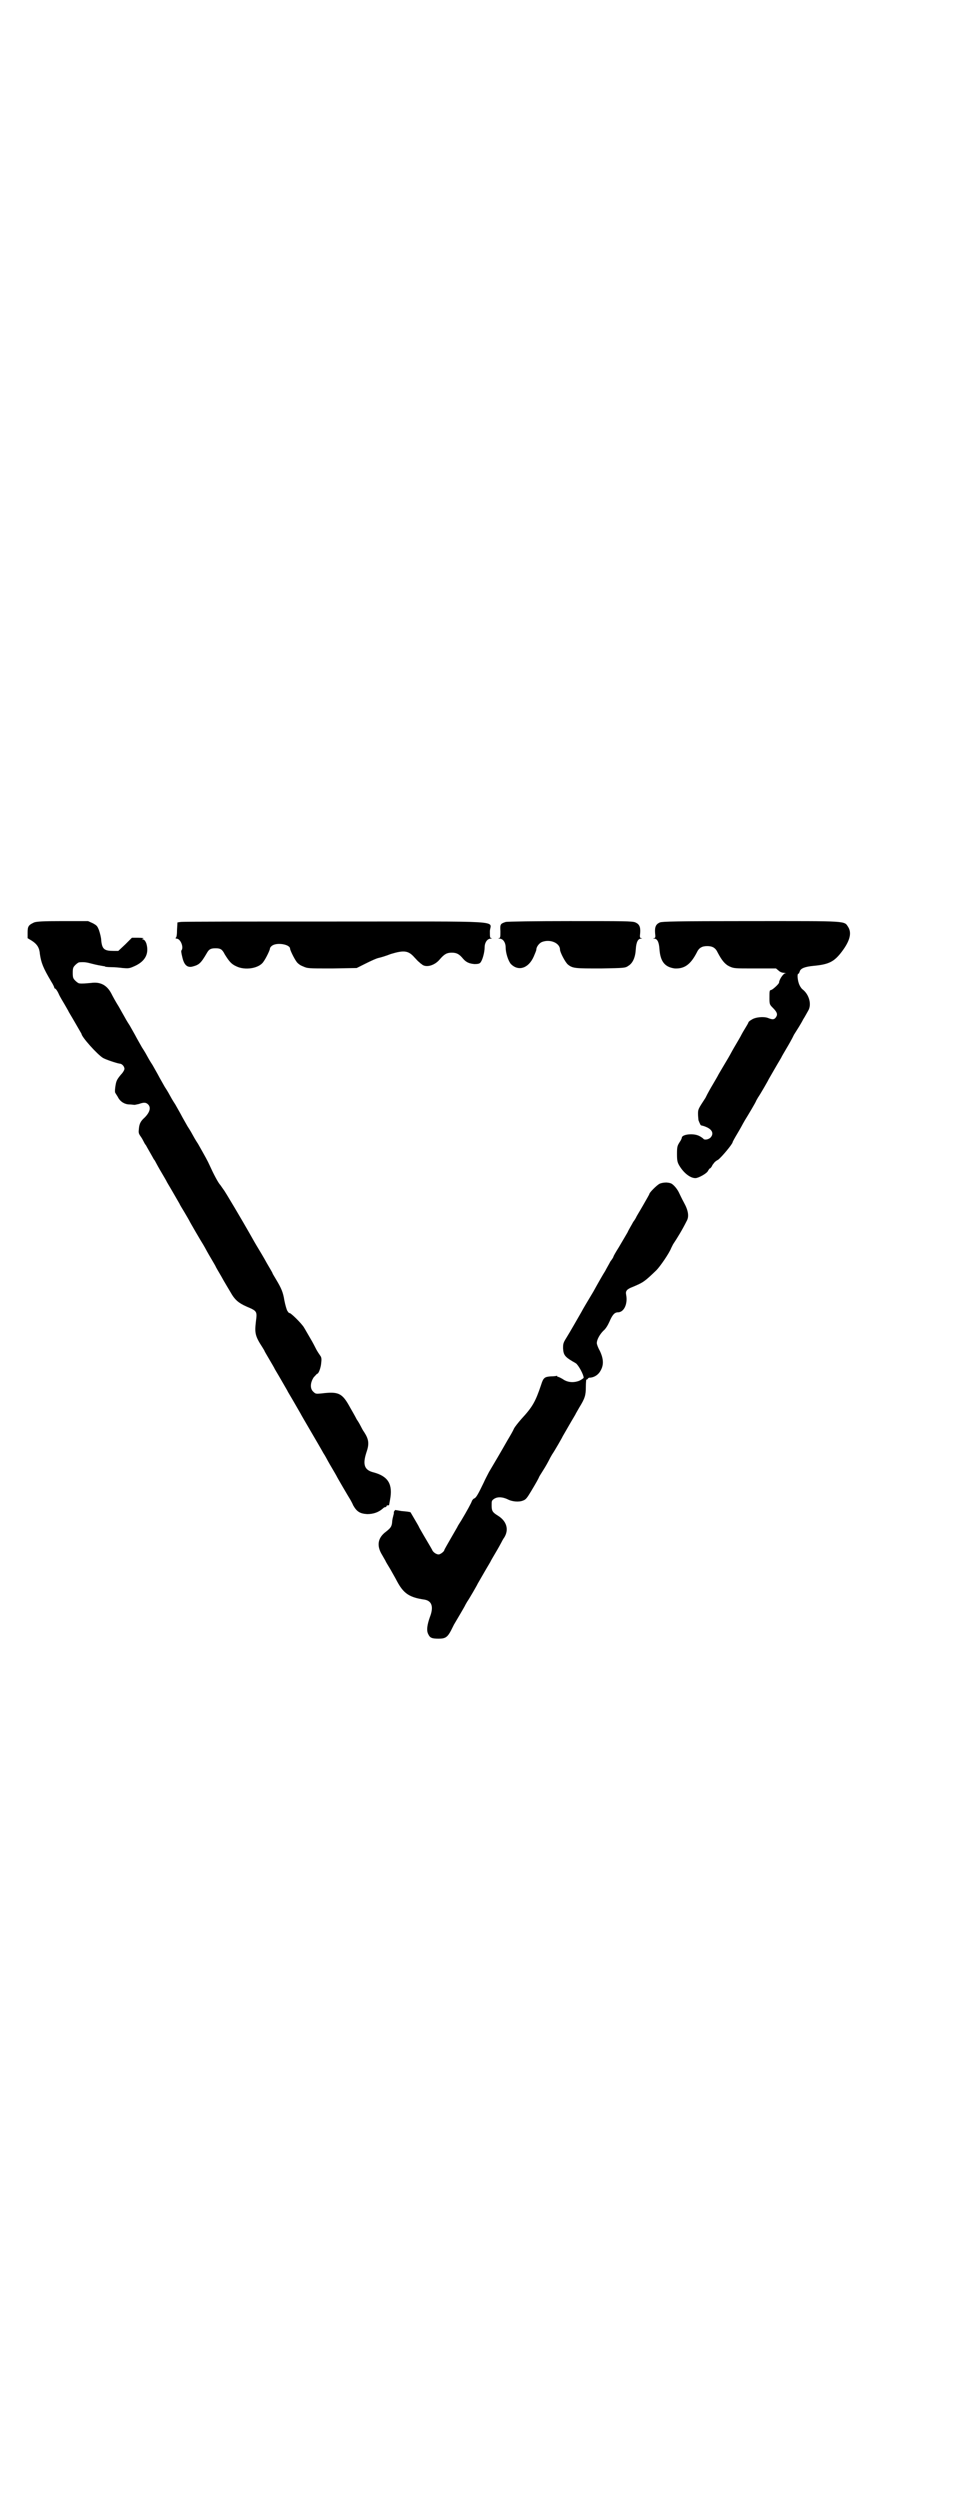 <?xml version="1.0" standalone="no"?>
<!DOCTYPE svg PUBLIC "-//W3C//DTD SVG 20010904//EN"
 "http://www.w3.org/TR/2001/REC-SVG-20010904/DTD/svg10.dtd">
<svg version="1.0" xmlns="http://www.w3.org/2000/svg"
 width="1100pt" height="2850pt" viewBox="0 0 1100 2850"
 preserveAspectRatio="xMidYMid meet">
<g transform="translate(0,2850) scale(0.5,-0.5)"
fill="#000000" stroke="none">
<path d="M78 3597 c-13 -6 -15 -9 -15 -23 l0 -13 10 -6 c12 -8 17 -16 18 -30
3 -20 7 -31 26 -63 4 -6 7 -13 7 -14 0 -1 1 -2 2 -2 1 0 5 -5 8 -12 3 -7 10
-18 14 -25 4 -7 8 -14 8 -14 0 -1 7 -12 15 -26 8 -14 15 -26 15 -26 0 -7 36
-47 49 -55 7 -4 31 -12 38 -13 5 0 11 -6 11 -12 0 -2 -3 -8 -8 -13 -10 -12
-11 -15 -13 -29 -1 -8 -1 -12 1 -14 1 -2 4 -6 6 -10 5 -9 15 -15 25 -15 5 0
10 -1 12 -1 1 0 5 1 10 2 11 4 16 4 21 -1 7 -7 4 -18 -8 -30 -9 -8 -12 -14
-13 -25 -1 -9 -1 -11 4 -18 3 -4 6 -10 7 -12 1 -2 3 -6 5 -8 1 -2 5 -9 9 -16
4 -7 8 -14 9 -16 2 -2 4 -6 5 -8 1 -2 7 -13 13 -23 6 -10 11 -19 11 -19 0 -1
7 -12 15 -26 8 -14 15 -26 15 -26 0 -1 5 -9 11 -19 6 -10 11 -19 11 -19 0 -1
28 -49 32 -55 1 -2 3 -5 4 -7 1 -2 7 -13 13 -23 6 -10 11 -19 11 -19 0 -1 6
-11 13 -23 7 -13 17 -29 21 -36 10 -18 19 -25 37 -33 24 -10 24 -11 21 -34 -3
-26 -2 -33 15 -59 3 -5 5 -8 5 -9 0 0 5 -9 11 -19 6 -10 11 -19 11 -19 0 -1 7
-12 15 -26 8 -14 15 -26 15 -26 0 -1 7 -12 15 -26 8 -14 15 -26 15 -26 0 -1
45 -77 52 -90 2 -3 5 -8 6 -10 1 -2 7 -13 13 -23 6 -10 11 -19 11 -19 0 -1 27
-47 32 -55 1 -2 4 -7 6 -12 8 -14 15 -19 32 -20 14 0 26 4 36 13 2 2 4 3 6 3
1 0 2 1 2 2 0 1 1 2 3 2 2 0 3 0 3 1 0 0 1 5 2 11 7 36 -4 54 -37 63 -21 5
-26 17 -17 45 7 20 6 30 -5 47 -3 4 -6 10 -7 12 -1 2 -5 10 -10 17 -4 8 -11
20 -15 27 -18 33 -26 37 -66 32 -12 -1 -13 -1 -18 4 -8 7 -7 21 1 33 4 4 7 8
8 8 3 0 8 13 9 24 1 9 1 13 -2 17 -7 10 -9 14 -11 18 -1 2 -6 12 -12 22 -6 10
-12 21 -14 24 -4 8 -34 38 -34 33 0 0 -2 2 -4 5 -2 3 -5 14 -7 24 -3 19 -7 28
-19 48 -4 7 -8 13 -8 14 0 1 -6 11 -13 23 -7 13 -18 31 -24 41 -6 10 -13 23
-16 28 -13 23 -56 96 -59 99 -2 3 -5 7 -7 10 -5 5 -16 26 -25 46 -4 9 -9 18
-26 48 -6 9 -11 18 -12 20 -1 2 -6 11 -12 20 -5 9 -12 21 -14 25 -2 4 -9 16
-14 25 -6 9 -11 18 -12 20 -1 2 -6 11 -12 20 -5 9 -12 21 -14 25 -2 4 -9 16
-14 25 -6 9 -11 18 -12 20 -1 2 -6 11 -12 20 -5 9 -12 21 -14 25 -2 4 -9 16
-14 25 -6 9 -11 18 -12 20 -1 2 -7 12 -13 23 -7 11 -14 24 -17 30 -10 19 -25
27 -46 24 -12 -1 -21 -2 -27 -1 -2 0 -6 3 -9 6 -5 5 -6 7 -6 18 0 11 1 13 6
18 3 3 7 6 9 6 11 1 17 0 28 -3 11 -3 23 -5 29 -6 1 0 2 0 2 -1 0 0 6 -1 13
-1 8 0 20 -1 27 -2 12 -1 15 -1 24 3 27 11 37 29 30 53 -2 5 -4 8 -7 9 -4 1
-4 1 0 2 2 1 -2 2 -11 2 l-15 0 -15 -15 -16 -15 -11 0 c-21 0 -26 4 -28 24 0
6 -3 17 -5 23 -4 10 -5 11 -14 16 l-11 5 -58 0 c-46 0 -59 -1 -65 -3z"/>
<path d="M412 3598 l-7 -1 -1 -17 c0 -10 -1 -18 -3 -18 -1 -1 0 -2 2 -2 9 0
17 -20 11 -27 -1 -1 0 -7 2 -15 4 -18 11 -24 22 -22 16 4 20 7 34 31 5 9 9 11
20 11 11 0 15 -2 21 -14 10 -16 15 -22 26 -27 20 -10 52 -5 62 10 6 8 15 27
15 30 0 2 2 5 5 7 11 8 41 3 41 -7 0 -3 9 -22 15 -30 2 -3 8 -8 14 -10 11 -5
11 -5 67 -5 l56 1 20 10 c12 6 25 12 30 13 5 1 18 5 28 9 30 9 40 8 54 -8 4
-4 8 -9 10 -10 1 -1 4 -4 6 -5 9 -9 29 -4 41 10 11 13 17 16 28 16 11 0 17 -3
26 -14 7 -8 14 -11 26 -12 8 0 11 1 13 3 5 5 10 24 10 35 0 11 6 20 14 20 3 0
4 1 1 1 -3 1 -3 3 -3 16 1 25 44 22 -355 22 -189 0 -347 0 -351 -1z"/>
<path d="M1154 3598 c-12 -4 -13 -5 -12 -21 0 -13 0 -15 -3 -16 -3 0 -2 -1 1
-1 8 0 14 -9 14 -20 0 -13 6 -31 12 -38 17 -17 40 -10 52 17 3 7 6 14 6 16 0
6 6 14 12 17 19 8 42 -2 42 -17 0 -6 12 -29 18 -34 11 -9 17 -9 76 -9 53 1 55
1 62 6 10 6 16 19 17 38 1 16 5 24 12 24 3 0 3 1 0 1 -3 1 -3 3 -2 12 1 14 -2
20 -11 24 -7 3 -26 3 -150 3 -77 0 -143 -1 -146 -2z"/>
<path d="M1506 3597 c-9 -4 -12 -10 -11 -24 1 -9 1 -11 -2 -12 -3 0 -3 -1 0
-1 7 0 11 -8 12 -24 2 -28 12 -41 35 -44 22 -1 36 9 50 36 5 11 12 15 24 15
12 0 19 -4 24 -15 9 -17 16 -26 26 -31 11 -5 11 -5 59 -5 l48 0 6 -5 c3 -3 8
-5 13 -5 5 -1 6 -1 2 -1 -5 -1 -14 -15 -14 -21 0 -3 -14 -16 -18 -17 -4 -1 -4
-1 -4 -20 0 -13 1 -14 8 -21 10 -10 11 -15 7 -21 -4 -6 -8 -6 -18 -2 -10 4
-30 2 -38 -4 -4 -2 -7 -5 -7 -6 0 -1 -4 -8 -9 -16 -5 -8 -9 -16 -9 -16 0 0 -5
-9 -11 -19 -6 -10 -12 -21 -13 -23 -1 -2 -3 -5 -4 -7 -4 -7 -24 -40 -24 -41 0
0 -5 -9 -11 -19 -6 -10 -12 -21 -13 -23 -1 -2 -3 -6 -4 -8 -17 -26 -17 -26
-17 -37 0 -6 1 -12 1 -14 4 -10 5 -12 7 -12 4 -1 5 -1 12 -4 13 -6 16 -15 9
-23 -4 -5 -15 -7 -17 -3 -1 1 -5 4 -9 6 -13 7 -40 4 -40 -4 0 -1 -2 -6 -5 -10
-5 -8 -6 -10 -6 -27 0 -15 1 -19 5 -26 10 -17 25 -29 37 -29 7 0 27 11 29 17
2 3 3 5 4 5 1 0 4 3 6 8 3 4 6 8 7 8 1 1 4 3 6 4 8 6 33 36 33 40 0 1 5 10 11
20 6 10 12 21 13 23 1 2 3 5 4 7 5 8 25 41 26 45 1 2 3 5 4 7 5 7 24 40 24 41
0 0 7 12 15 26 8 14 15 25 15 26 0 0 5 9 11 19 6 10 12 21 13 23 1 2 3 6 4 8
7 11 16 25 21 35 4 6 8 14 11 19 9 14 3 37 -12 49 -3 2 -7 8 -9 14 -3 9 -4 22
-1 22 1 0 2 2 3 5 2 7 11 11 32 13 33 3 45 9 60 27 21 26 28 46 19 61 -10 15
3 14 -222 14 -174 0 -202 -1 -208 -3z"/>
<path d="M1505 3001 c-6 -3 -23 -20 -23 -23 0 -1 -7 -13 -15 -27 -8 -14 -15
-25 -15 -26 0 0 -3 -6 -7 -11 -3 -6 -10 -17 -13 -24 -4 -7 -13 -22 -20 -34 -7
-11 -12 -20 -12 -21 0 -1 -3 -6 -7 -11 -3 -6 -9 -16 -12 -22 -4 -6 -16 -27
-27 -47 -12 -20 -24 -40 -27 -46 -7 -12 -25 -44 -35 -60 -7 -11 -7 -14 -7 -23
1 -16 4 -20 29 -34 6 -4 18 -26 18 -33 0 -1 -4 -4 -10 -7 -13 -5 -27 -4 -38 4
-5 3 -10 5 -10 5 -1 -1 -2 0 -2 1 0 1 -1 2 -2 1 0 0 -6 -1 -13 -1 -14 -1 -17
-3 -22 -19 -13 -39 -20 -51 -45 -78 -7 -8 -15 -18 -17 -22 -2 -5 -9 -17 -15
-27 -13 -23 -33 -57 -42 -72 -3 -6 -9 -17 -12 -24 -12 -25 -17 -34 -21 -36 -3
-1 -5 -4 -6 -6 -1 -4 -12 -24 -24 -44 -5 -8 -9 -14 -9 -15 0 0 -7 -12 -15 -26
-8 -14 -15 -26 -15 -27 0 -3 -9 -10 -13 -10 -5 0 -13 5 -15 11 -1 2 -3 5 -4 7
-6 10 -26 44 -26 45 0 1 -18 31 -19 33 -1 1 -9 2 -21 3 -6 1 -11 2 -12 2 -1 1
-3 0 -4 -2 -1 -2 -2 -3 -1 -3 0 0 0 -3 -1 -6 -1 -4 -3 -11 -3 -16 -1 -11 -4
-14 -14 -22 -19 -14 -22 -32 -9 -53 4 -7 8 -14 8 -14 0 -1 5 -9 11 -19 5 -9
12 -21 15 -27 15 -28 28 -37 63 -42 17 -3 21 -17 12 -40 -6 -17 -8 -30 -4 -38
4 -9 8 -11 24 -11 15 0 20 3 28 18 3 6 6 12 7 14 10 17 25 42 26 45 1 2 3 5 4
7 5 7 24 40 24 41 0 0 7 12 15 26 8 14 15 25 15 26 0 0 5 9 11 19 6 10 12 21
13 23 1 2 4 8 7 12 11 18 5 37 -14 49 -13 8 -15 11 -15 24 0 10 0 11 6 15 8 5
19 4 30 -1 11 -6 27 -7 36 -3 6 2 9 6 18 21 12 20 17 29 19 34 1 2 7 11 13 21
6 10 11 20 12 22 1 2 3 5 4 7 5 7 24 40 24 41 0 0 7 12 15 26 8 14 15 25 15
26 0 0 4 7 8 14 13 21 15 28 15 47 0 10 1 17 1 17 1 -1 2 0 3 1 1 2 3 3 4 3
10 0 20 6 25 15 8 13 8 27 -1 46 -4 7 -7 15 -7 18 0 7 6 19 15 28 5 4 10 12
14 21 6 14 11 21 19 21 14 0 23 19 19 40 -2 9 2 13 15 18 24 10 27 12 54 38 8
8 29 38 34 51 1 2 3 6 4 8 10 15 21 33 31 53 6 10 4 24 -6 42 -5 9 -10 20 -12
24 -2 4 -6 10 -10 14 -6 6 -8 7 -18 8 -6 0 -12 -1 -16 -3z"/>
</g>
</svg>
